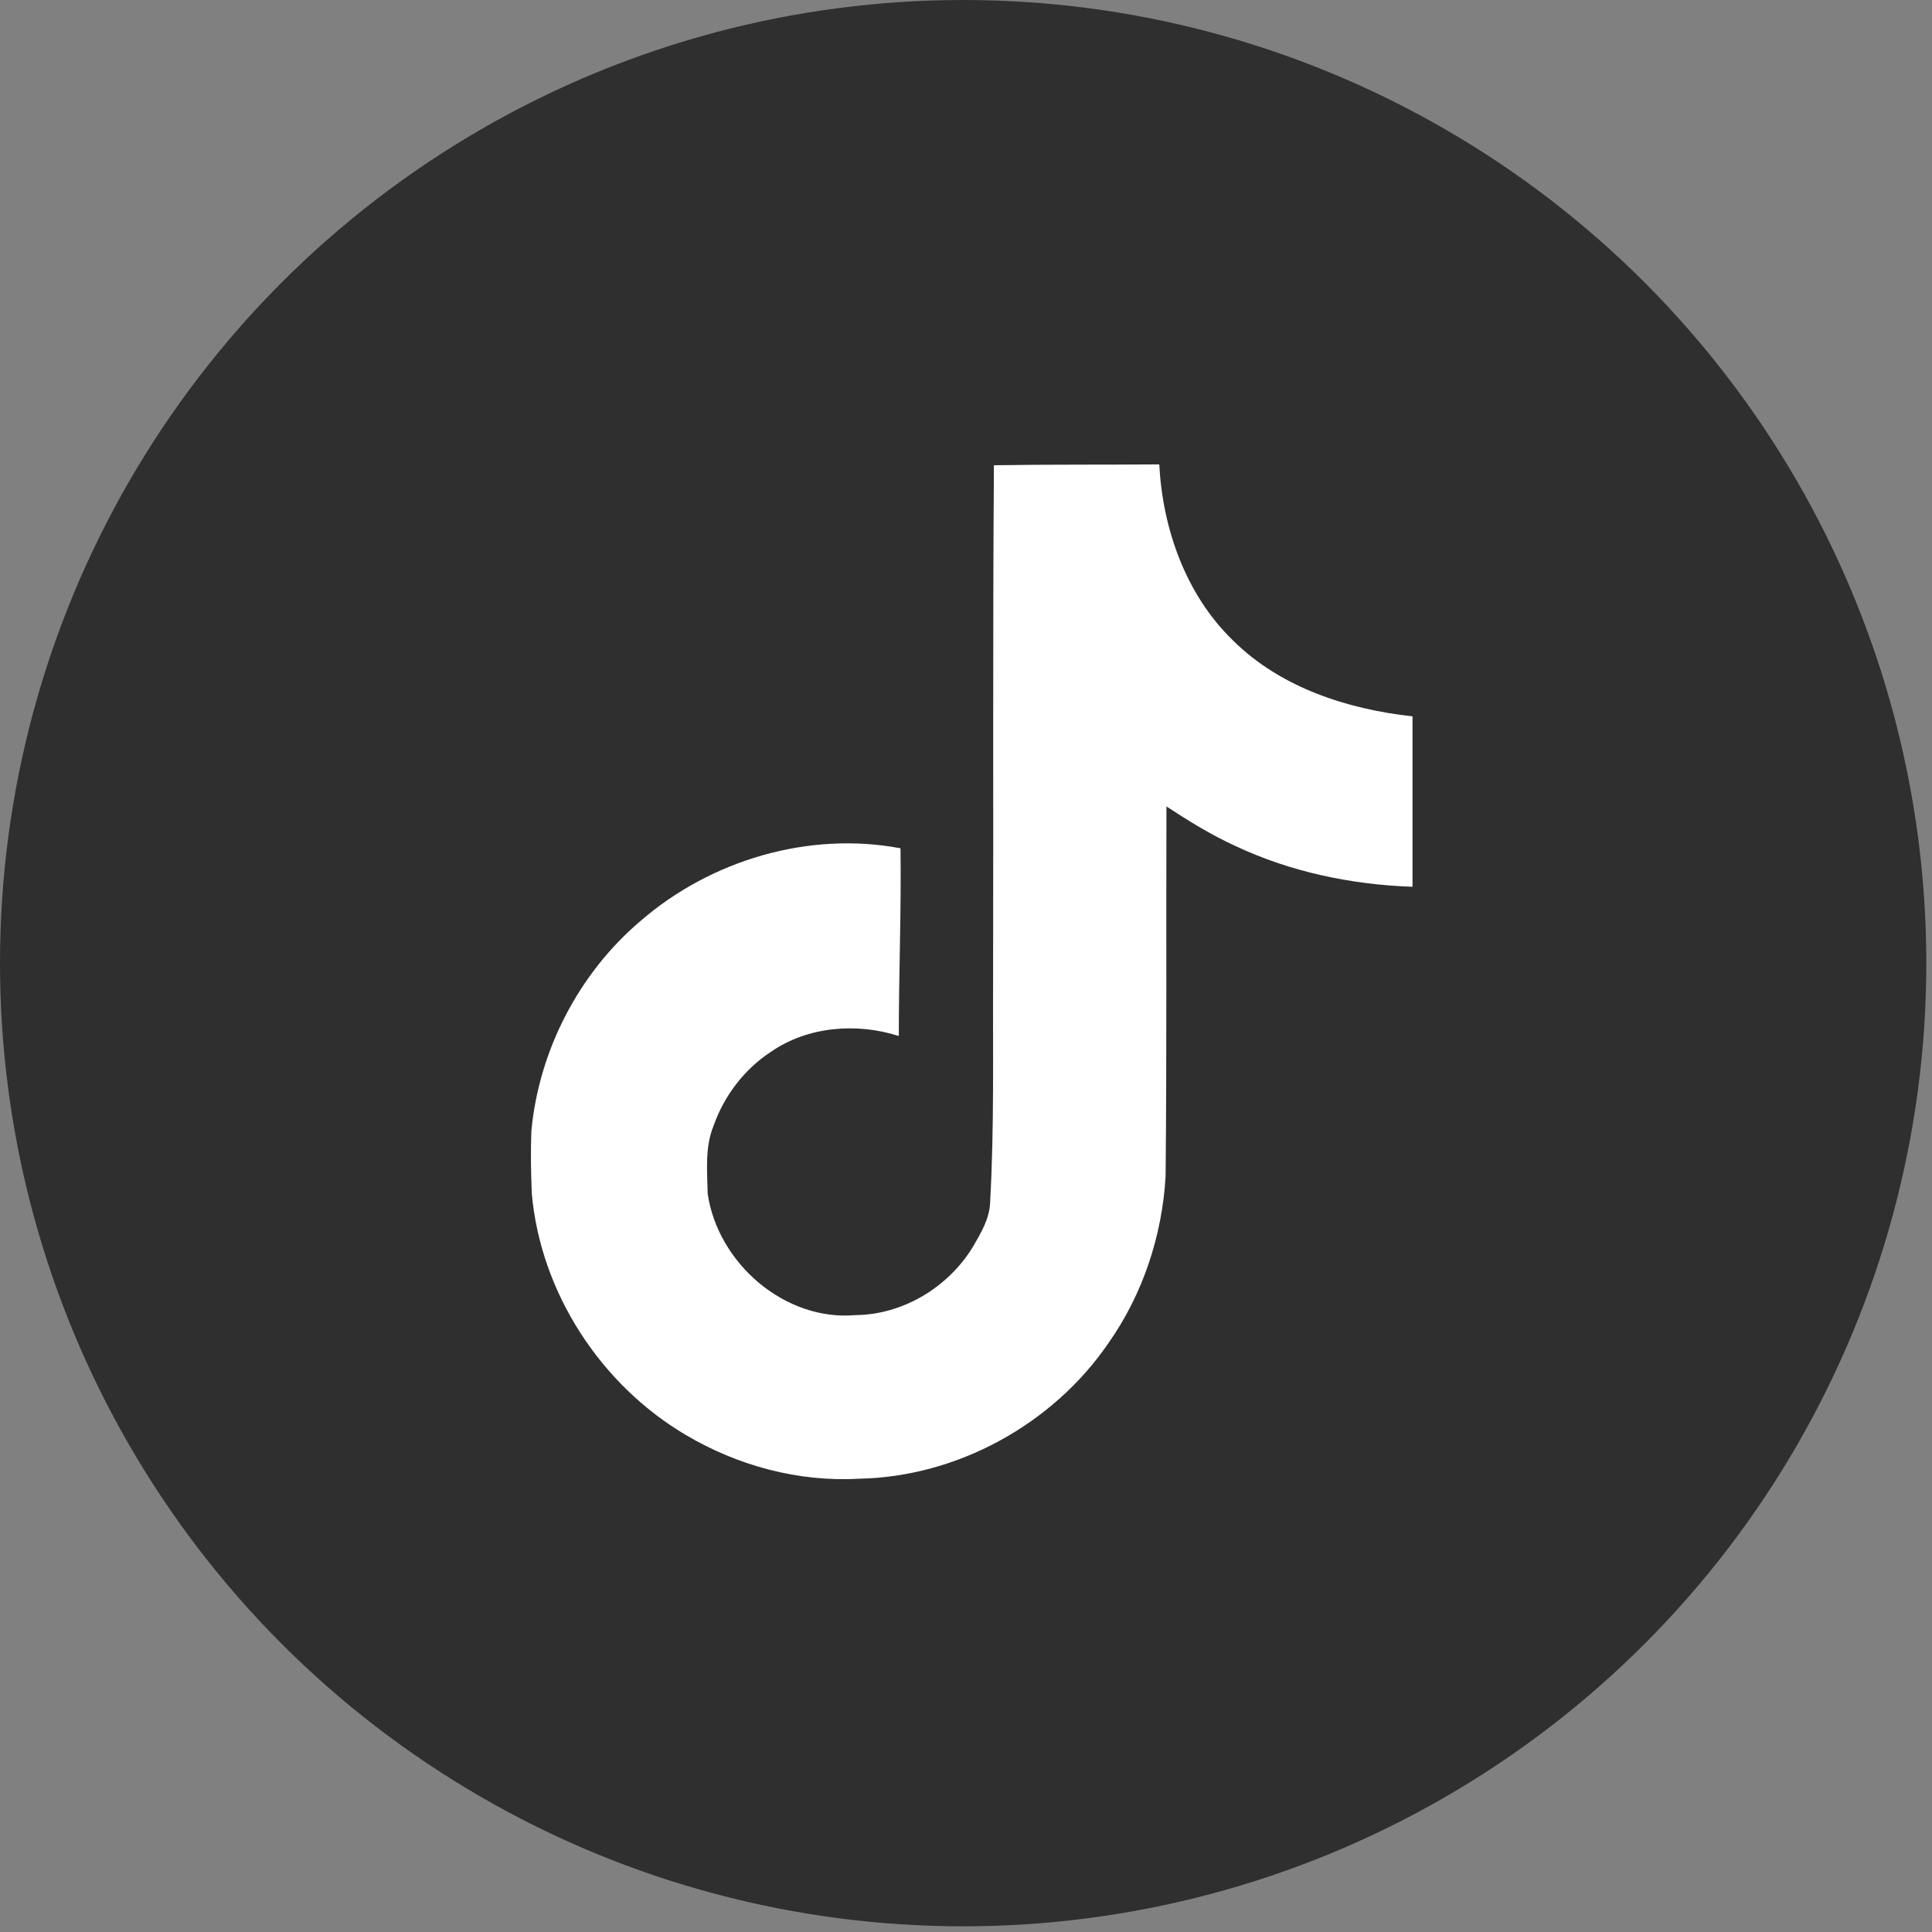 <svg width="68" height="68" viewBox="0 0 68 68" fill="none" xmlns="http://www.w3.org/2000/svg">
<rect x="0" y="0" width="68" height="68" fill="#808080" stroke="none"/>
<circle cx="33.9" cy="33.9" r="33.9" fill="#2F2F2F"/>
<g clip-path="url(#clip0)">
<path d="M34.983 16.375C36.933 16.345 38.867 16.36 40.802 16.345C40.921 18.622 41.74 20.943 43.406 22.55C45.073 24.202 47.424 24.961 49.716 25.214V31.212C47.573 31.137 45.415 30.691 43.466 29.768C42.618 29.381 41.829 28.89 41.055 28.384C41.04 32.73 41.07 37.075 41.025 41.406C40.906 43.489 40.222 45.558 39.016 47.269C37.067 50.126 33.689 51.986 30.221 52.046C28.093 52.165 25.965 51.585 24.149 50.513C21.143 48.742 19.03 45.498 18.718 42.016C18.688 41.272 18.673 40.528 18.703 39.798C18.971 36.971 20.369 34.262 22.542 32.417C25.013 30.274 28.465 29.247 31.695 29.857C31.724 32.06 31.635 34.262 31.635 36.465C30.162 35.989 28.435 36.123 27.141 37.016C26.203 37.626 25.489 38.563 25.117 39.62C24.804 40.379 24.893 41.212 24.908 42.016C25.266 44.456 27.617 46.51 30.117 46.287C31.784 46.272 33.376 45.305 34.239 43.891C34.522 43.4 34.834 42.894 34.849 42.313C34.998 39.65 34.939 37.001 34.954 34.337C34.968 28.34 34.939 22.357 34.983 16.375Z" fill="white"/>
</g>
<defs>
<clipPath id="clip0">
<rect width="35.716" height="35.716" fill="white" transform="translate(16.344 16.345)"/>
</clipPath>
</defs>
</svg>
